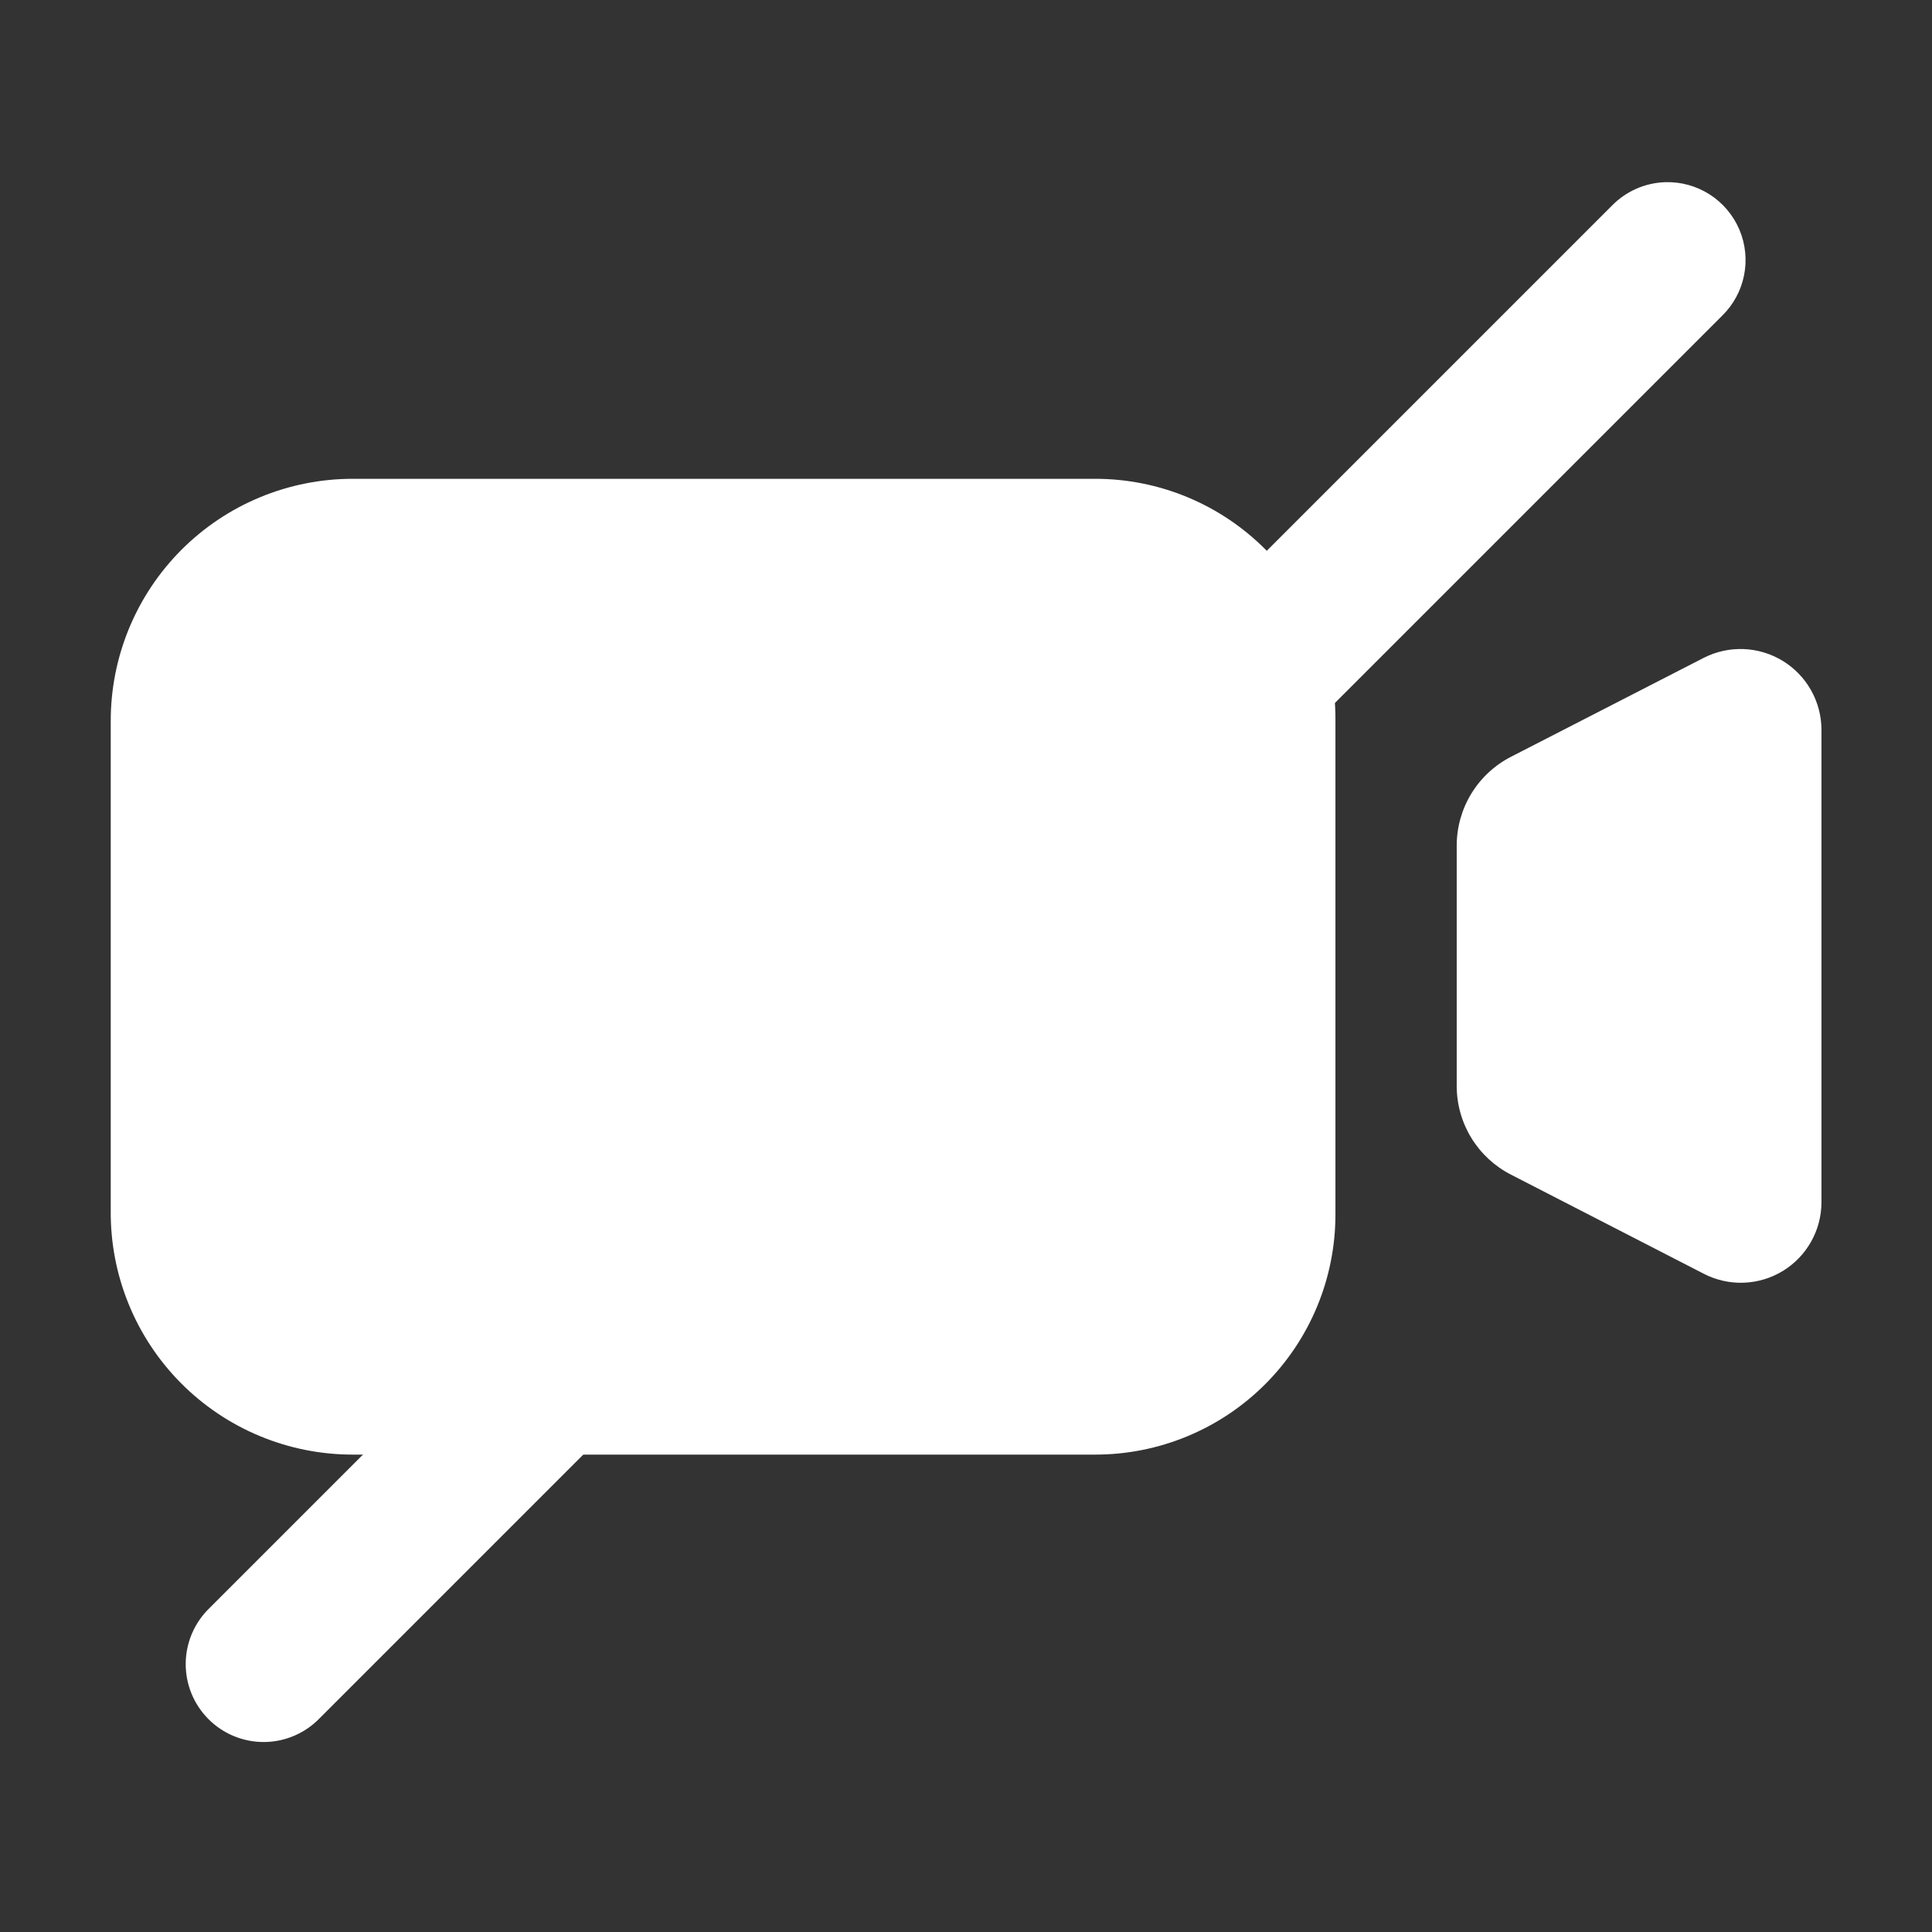 <?xml version="1.0" encoding="UTF-8"?>
<svg xmlns="http://www.w3.org/2000/svg" xmlns:xlink="http://www.w3.org/1999/xlink" width="768pt" height="768pt" viewBox="0 0 768 768" version="1.2">
<rect x="0" y="0" width="768" height="768" fill="#333333" stroke="none"/>
<defs>
<clipPath id="clip1">
  <path d="M 44 190 L 531 190 L 531 578.227 L 44 578.227 Z M 44 190 "/>
</clipPath>
<clipPath id="clip2">
  <path d="M 579 257 L 724.164 257 L 724.164 510 L 579 510 Z M 579 257 "/>
</clipPath>
</defs>
<g id="surface1">
<g clip-path="url(#clip1)" clip-rule="nonzero">
<path style=" stroke:none;fill-rule:nonzero;fill:rgb(100%,100%,100%);fill-opacity:1;" d="M 140.195 578.227 L 435.406 578.227 C 436.969 578.227 438.531 578.188 440.09 578.109 C 441.648 578.035 443.207 577.918 444.762 577.766 C 446.316 577.613 447.867 577.422 449.41 577.191 C 450.957 576.965 452.496 576.695 454.027 576.391 C 455.559 576.086 457.082 575.746 458.598 575.367 C 460.113 574.988 461.617 574.57 463.113 574.117 C 464.609 573.664 466.09 573.176 467.562 572.648 C 469.031 572.121 470.488 571.559 471.934 570.961 C 473.375 570.363 474.805 569.73 476.215 569.062 C 477.629 568.398 479.023 567.695 480.402 566.957 C 481.777 566.223 483.137 565.453 484.477 564.648 C 485.816 563.848 487.137 563.012 488.434 562.145 C 489.734 561.277 491.012 560.379 492.266 559.445 C 493.52 558.516 494.75 557.555 495.957 556.566 C 497.164 555.574 498.348 554.555 499.504 553.508 C 500.664 552.457 501.793 551.383 502.898 550.277 C 504.004 549.172 505.082 548.043 506.129 546.883 C 507.18 545.727 508.199 544.547 509.188 543.34 C 510.18 542.129 511.141 540.898 512.07 539.645 C 513 538.391 513.902 537.113 514.77 535.816 C 515.637 534.52 516.473 533.199 517.273 531.859 C 518.078 530.52 518.848 529.16 519.586 527.785 C 520.32 526.406 521.023 525.012 521.691 523.602 C 522.359 522.188 522.992 520.762 523.59 519.32 C 524.188 517.875 524.75 516.418 525.277 514.949 C 525.801 513.477 526.293 511.996 526.746 510.5 C 527.199 509.008 527.613 507.504 527.996 505.988 C 528.375 504.473 528.715 502.949 529.02 501.418 C 529.324 499.887 529.594 498.348 529.82 496.801 C 530.051 495.258 530.242 493.707 530.395 492.152 C 530.547 490.602 530.664 489.043 530.738 487.484 C 530.816 485.922 530.855 484.363 530.855 482.801 L 530.855 285.758 C 530.855 284.195 530.816 282.637 530.738 281.078 C 530.664 279.516 530.547 277.961 530.395 276.406 C 530.242 274.852 530.051 273.301 529.82 271.758 C 529.594 270.211 529.324 268.672 529.02 267.141 C 528.715 265.609 528.375 264.086 527.996 262.57 C 527.613 261.059 527.199 259.551 526.746 258.059 C 526.293 256.562 525.801 255.082 525.277 253.609 C 524.75 252.141 524.188 250.684 523.59 249.242 C 522.992 247.797 522.359 246.371 521.691 244.957 C 521.023 243.547 520.32 242.152 519.586 240.773 C 518.848 239.398 518.078 238.039 517.273 236.699 C 516.473 235.359 515.637 234.043 514.77 232.742 C 513.902 231.445 513.004 230.168 512.07 228.914 C 511.141 227.66 510.18 226.43 509.188 225.223 C 508.199 224.016 507.18 222.832 506.129 221.676 C 505.082 220.516 504.004 219.387 502.898 218.281 C 501.793 217.18 500.664 216.102 499.504 215.055 C 498.348 214.004 497.164 212.984 495.957 211.992 C 494.75 211.004 493.52 210.043 492.266 209.113 C 491.012 208.184 489.734 207.281 488.434 206.414 C 487.137 205.547 485.816 204.711 484.477 203.91 C 483.137 203.105 481.777 202.336 480.402 201.602 C 479.023 200.863 477.629 200.164 476.215 199.496 C 474.805 198.828 473.375 198.195 471.934 197.598 C 470.488 197 469.031 196.438 467.562 195.91 C 466.09 195.387 464.609 194.895 463.113 194.441 C 461.617 193.988 460.113 193.574 458.598 193.191 C 457.082 192.812 455.559 192.473 454.027 192.168 C 452.496 191.863 450.957 191.594 449.41 191.367 C 447.867 191.137 446.316 190.945 444.762 190.793 C 443.207 190.641 441.648 190.523 440.09 190.449 C 438.531 190.371 436.969 190.332 435.406 190.332 L 140.195 190.332 C 138.617 190.332 137.043 190.371 135.465 190.449 C 133.891 190.527 132.316 190.645 130.746 190.797 C 129.176 190.953 127.613 191.148 126.051 191.379 C 124.492 191.609 122.938 191.883 121.391 192.191 C 119.84 192.496 118.305 192.844 116.773 193.227 C 115.242 193.613 113.723 194.035 112.211 194.492 C 110.703 194.953 109.207 195.449 107.719 195.98 C 106.234 196.512 104.766 197.082 103.309 197.688 C 101.852 198.293 100.41 198.934 98.984 199.609 C 97.559 200.285 96.148 200.996 94.758 201.742 C 93.367 202.484 91.996 203.266 90.645 204.078 C 89.293 204.891 87.961 205.734 86.648 206.613 C 85.34 207.492 84.051 208.402 82.785 209.344 C 81.52 210.285 80.277 211.258 79.059 212.262 C 77.84 213.262 76.648 214.293 75.48 215.355 C 74.312 216.418 73.176 217.508 72.059 218.625 C 70.945 219.742 69.863 220.887 68.805 222.059 C 67.746 223.227 66.719 224.426 65.723 225.645 C 64.723 226.867 63.754 228.113 62.816 229.383 C 61.879 230.652 60.977 231.941 60.102 233.258 C 59.227 234.57 58.387 235.902 57.578 237.258 C 56.773 238.613 56 239.988 55.258 241.383 C 54.52 242.773 53.812 244.184 53.141 245.613 C 52.473 247.039 51.836 248.484 51.234 249.941 C 50.637 251.402 50.074 252.875 49.547 254.363 C 49.02 255.848 48.527 257.348 48.074 258.859 C 47.621 260.367 47.207 261.891 46.828 263.422 C 46.449 264.953 46.109 266.492 45.805 268.039 C 45.504 269.59 45.238 271.145 45.012 272.703 C 44.785 274.266 44.598 275.832 44.449 277.402 C 44.301 278.973 44.191 280.547 44.117 282.121 C 44.047 283.695 44.016 285.273 44.02 286.852 L 44.02 481.102 C 44.004 482.684 44.027 484.27 44.09 485.852 C 44.152 487.434 44.254 489.012 44.395 490.59 C 44.531 492.168 44.711 493.742 44.93 495.309 C 45.148 496.879 45.406 498.441 45.699 499.996 C 45.996 501.551 46.328 503.102 46.699 504.641 C 47.074 506.18 47.48 507.707 47.93 509.227 C 48.375 510.746 48.863 512.254 49.383 513.75 C 49.906 515.246 50.465 516.727 51.059 518.195 C 51.652 519.66 52.285 521.113 52.953 522.551 C 53.617 523.988 54.32 525.406 55.059 526.809 C 55.793 528.211 56.566 529.594 57.371 530.957 C 58.176 532.32 59.016 533.664 59.887 534.984 C 60.758 536.309 61.664 537.609 62.598 538.887 C 63.535 540.164 64.504 541.418 65.5 542.648 C 66.5 543.879 67.527 545.082 68.582 546.262 C 69.641 547.441 70.727 548.594 71.84 549.719 C 72.957 550.844 74.098 551.941 75.266 553.012 C 76.434 554.078 77.629 555.121 78.852 556.129 C 80.07 557.141 81.316 558.121 82.582 559.066 C 83.852 560.016 85.145 560.934 86.457 561.816 C 87.77 562.703 89.105 563.555 90.461 564.375 C 91.816 565.191 93.191 565.977 94.59 566.73 C 95.984 567.48 97.395 568.195 98.824 568.879 C 100.258 569.559 101.703 570.203 103.164 570.812 C 104.625 571.422 106.102 571.996 107.594 572.535 C 109.082 573.07 110.586 573.57 112.102 574.031 C 113.617 574.496 115.141 574.922 116.68 575.309 C 118.215 575.695 119.758 576.043 121.312 576.355 C 122.867 576.664 124.426 576.938 125.992 577.172 C 127.559 577.406 129.133 577.602 130.707 577.758 C 132.285 577.914 133.863 578.031 135.445 578.109 C 137.031 578.188 138.613 578.227 140.195 578.227 Z M 140.195 578.227 "/>
</g>
<g clip-path="url(#clip2)" clip-rule="nonzero">
<path style=" stroke:none;fill-rule:nonzero;fill:rgb(100%,100%,100%);fill-opacity:1;" d="M 677.305 261.477 L 600.68 300.812 C 599.062 301.641 597.508 302.578 596.016 303.617 C 594.527 304.66 593.113 305.801 591.781 307.035 C 590.445 308.273 589.203 309.594 588.051 311 C 586.898 312.406 585.848 313.887 584.898 315.438 C 583.949 316.988 583.113 318.598 582.383 320.262 C 581.656 321.93 581.047 323.637 580.551 325.387 C 580.059 327.137 579.688 328.914 579.438 330.715 C 579.191 332.516 579.066 334.324 579.066 336.141 L 579.066 431.688 C 579.066 433.5 579.188 435.301 579.434 437.094 C 579.684 438.891 580.051 440.656 580.543 442.402 C 581.031 444.145 581.637 445.844 582.359 447.504 C 583.086 449.164 583.918 450.77 584.863 452.312 C 585.805 453.859 586.852 455.332 587.996 456.734 C 589.141 458.137 590.379 459.453 591.703 460.688 C 593.031 461.918 594.438 463.055 595.918 464.094 C 597.402 465.137 598.949 466.07 600.559 466.898 L 677.305 506.355 C 677.914 506.668 678.531 506.961 679.156 507.234 C 679.781 507.508 680.414 507.762 681.059 507.992 C 681.699 508.227 682.348 508.438 683.004 508.629 C 683.66 508.82 684.32 508.992 684.988 509.141 C 685.652 509.293 686.324 509.418 686.996 509.527 C 687.672 509.633 688.352 509.719 689.031 509.781 C 689.711 509.844 690.391 509.887 691.074 509.906 C 691.758 509.926 692.441 509.922 693.121 509.898 C 693.805 509.875 694.484 509.828 695.164 509.762 C 695.844 509.695 696.523 509.605 697.195 509.496 C 697.871 509.383 698.539 509.254 699.203 509.098 C 699.871 508.945 700.531 508.77 701.184 508.574 C 701.84 508.379 702.488 508.164 703.129 507.926 C 703.77 507.688 704.398 507.434 705.023 507.156 C 705.648 506.875 706.262 506.578 706.867 506.262 C 707.473 505.945 708.066 505.609 708.652 505.258 C 709.234 504.902 709.805 504.527 710.367 504.137 C 710.926 503.746 711.473 503.336 712.008 502.91 C 712.539 502.484 713.059 502.043 713.566 501.582 C 714.07 501.125 714.562 500.648 715.035 500.16 C 715.512 499.668 715.969 499.164 716.414 498.645 C 716.855 498.121 717.281 497.59 717.688 497.043 C 718.098 496.496 718.488 495.934 718.859 495.363 C 719.234 494.793 719.59 494.207 719.922 493.613 C 720.258 493.02 720.574 492.414 720.871 491.797 C 721.168 491.184 721.445 490.559 721.703 489.926 C 721.961 489.293 722.195 488.652 722.414 488.008 C 722.629 487.359 722.824 486.703 723 486.043 C 723.172 485.383 723.324 484.719 723.457 484.051 C 723.59 483.379 723.699 482.707 723.789 482.027 C 723.875 481.352 723.945 480.672 723.988 479.992 C 724.035 479.309 724.059 478.629 724.059 477.945 L 724.059 290.008 C 724.055 289.324 724.031 288.645 723.984 287.961 C 723.938 287.281 723.871 286.602 723.777 285.926 C 723.688 285.25 723.578 284.578 723.445 283.906 C 723.312 283.238 723.16 282.574 722.984 281.914 C 722.809 281.254 722.613 280.602 722.395 279.953 C 722.18 279.305 721.941 278.664 721.684 278.035 C 721.43 277.402 721.152 276.777 720.855 276.164 C 720.555 275.551 720.238 274.945 719.906 274.352 C 719.57 273.754 719.215 273.172 718.844 272.602 C 718.469 272.027 718.078 271.469 717.672 270.922 C 717.262 270.375 716.836 269.84 716.395 269.32 C 715.953 268.801 715.496 268.297 715.02 267.805 C 714.547 267.316 714.055 266.84 713.551 266.379 C 713.047 265.922 712.527 265.477 711.996 265.051 C 711.461 264.625 710.918 264.215 710.359 263.824 C 709.797 263.43 709.227 263.055 708.645 262.699 C 708.062 262.344 707.469 262.008 706.863 261.691 C 706.262 261.371 705.648 261.074 705.023 260.797 C 704.402 260.516 703.77 260.258 703.129 260.02 C 702.488 259.781 701.844 259.562 701.191 259.367 C 700.535 259.168 699.879 258.992 699.211 258.836 C 698.547 258.68 697.879 258.547 697.207 258.434 C 696.531 258.32 695.855 258.23 695.176 258.16 C 694.496 258.09 693.816 258.039 693.137 258.016 C 692.453 257.988 691.77 257.98 691.086 258 C 690.406 258.016 689.723 258.055 689.043 258.113 C 688.363 258.176 687.688 258.258 687.012 258.359 C 686.336 258.461 685.664 258.586 685 258.734 C 684.332 258.879 683.672 259.047 683.016 259.234 C 682.359 259.422 681.707 259.633 681.066 259.859 C 680.422 260.09 679.789 260.34 679.16 260.609 C 678.531 260.879 677.914 261.168 677.305 261.477 Z M 677.305 261.477 "/>
</g>
<path style=" stroke:none;fill-rule:nonzero;fill:rgb(100%,100%,100%);fill-opacity:1;" d="M 662.008 72.418 C 660.016 72.48 658.047 72.727 656.102 73.168 C 654.156 73.605 652.273 74.227 650.449 75.031 C 648.625 75.836 646.895 76.805 645.258 77.941 C 643.621 79.082 642.105 80.363 640.719 81.793 L 83.344 639.168 C 82.602 639.883 81.898 640.629 81.23 641.41 C 80.562 642.191 79.938 643.004 79.352 643.848 C 78.766 644.691 78.223 645.562 77.723 646.461 C 77.223 647.359 76.77 648.281 76.363 649.223 C 75.957 650.164 75.594 651.125 75.285 652.105 C 74.973 653.086 74.711 654.078 74.496 655.082 C 74.281 656.086 74.121 657.098 74.008 658.121 C 73.895 659.141 73.832 660.168 73.824 661.195 C 73.812 662.223 73.852 663.246 73.945 664.27 C 74.035 665.293 74.18 666.309 74.371 667.316 C 74.562 668.328 74.805 669.324 75.098 670.309 C 75.391 671.293 75.73 672.262 76.117 673.215 C 76.508 674.164 76.941 675.094 77.422 676.004 C 77.902 676.91 78.43 677.793 78.996 678.648 C 79.566 679.504 80.176 680.328 80.828 681.125 C 81.477 681.918 82.164 682.68 82.891 683.406 C 83.617 684.133 84.379 684.82 85.176 685.473 C 85.969 686.125 86.793 686.734 87.652 687.301 C 88.508 687.871 89.387 688.395 90.297 688.875 C 91.203 689.355 92.133 689.793 93.086 690.18 C 94.035 690.566 95.004 690.906 95.988 691.199 C 96.973 691.492 97.973 691.734 98.98 691.926 C 99.988 692.121 101.004 692.262 102.027 692.355 C 103.051 692.445 104.078 692.484 105.105 692.477 C 106.133 692.465 107.156 692.402 108.18 692.293 C 109.199 692.18 110.211 692.016 111.219 691.801 C 112.223 691.59 113.215 691.328 114.191 691.016 C 115.172 690.703 116.133 690.344 117.074 689.934 C 118.02 689.527 118.941 689.074 119.836 688.574 C 120.734 688.074 121.605 687.535 122.449 686.949 C 123.293 686.363 124.105 685.734 124.891 685.07 C 125.672 684.402 126.418 683.699 127.129 682.957 L 684.504 125.582 C 685.617 124.5 686.645 123.34 687.582 122.105 C 688.52 120.871 689.359 119.57 690.102 118.211 C 690.848 116.848 691.484 115.438 692.016 113.98 C 692.547 112.523 692.965 111.035 693.273 109.516 C 693.582 107.996 693.773 106.461 693.852 104.91 C 693.926 103.359 693.887 101.816 693.73 100.27 C 693.578 98.727 693.309 97.203 692.922 95.703 C 692.539 94.199 692.043 92.734 691.438 91.305 C 690.836 89.875 690.125 88.5 689.316 87.18 C 688.504 85.855 687.598 84.602 686.598 83.414 C 685.598 82.23 684.516 81.125 683.352 80.102 C 682.184 79.078 680.949 78.148 679.645 77.309 C 678.34 76.473 676.977 75.738 675.562 75.105 C 674.145 74.469 672.691 73.945 671.195 73.531 C 669.699 73.117 668.184 72.816 666.641 72.629 C 665.102 72.445 663.559 72.375 662.008 72.418 Z M 662.008 72.418 "/>
</g>
</svg>

